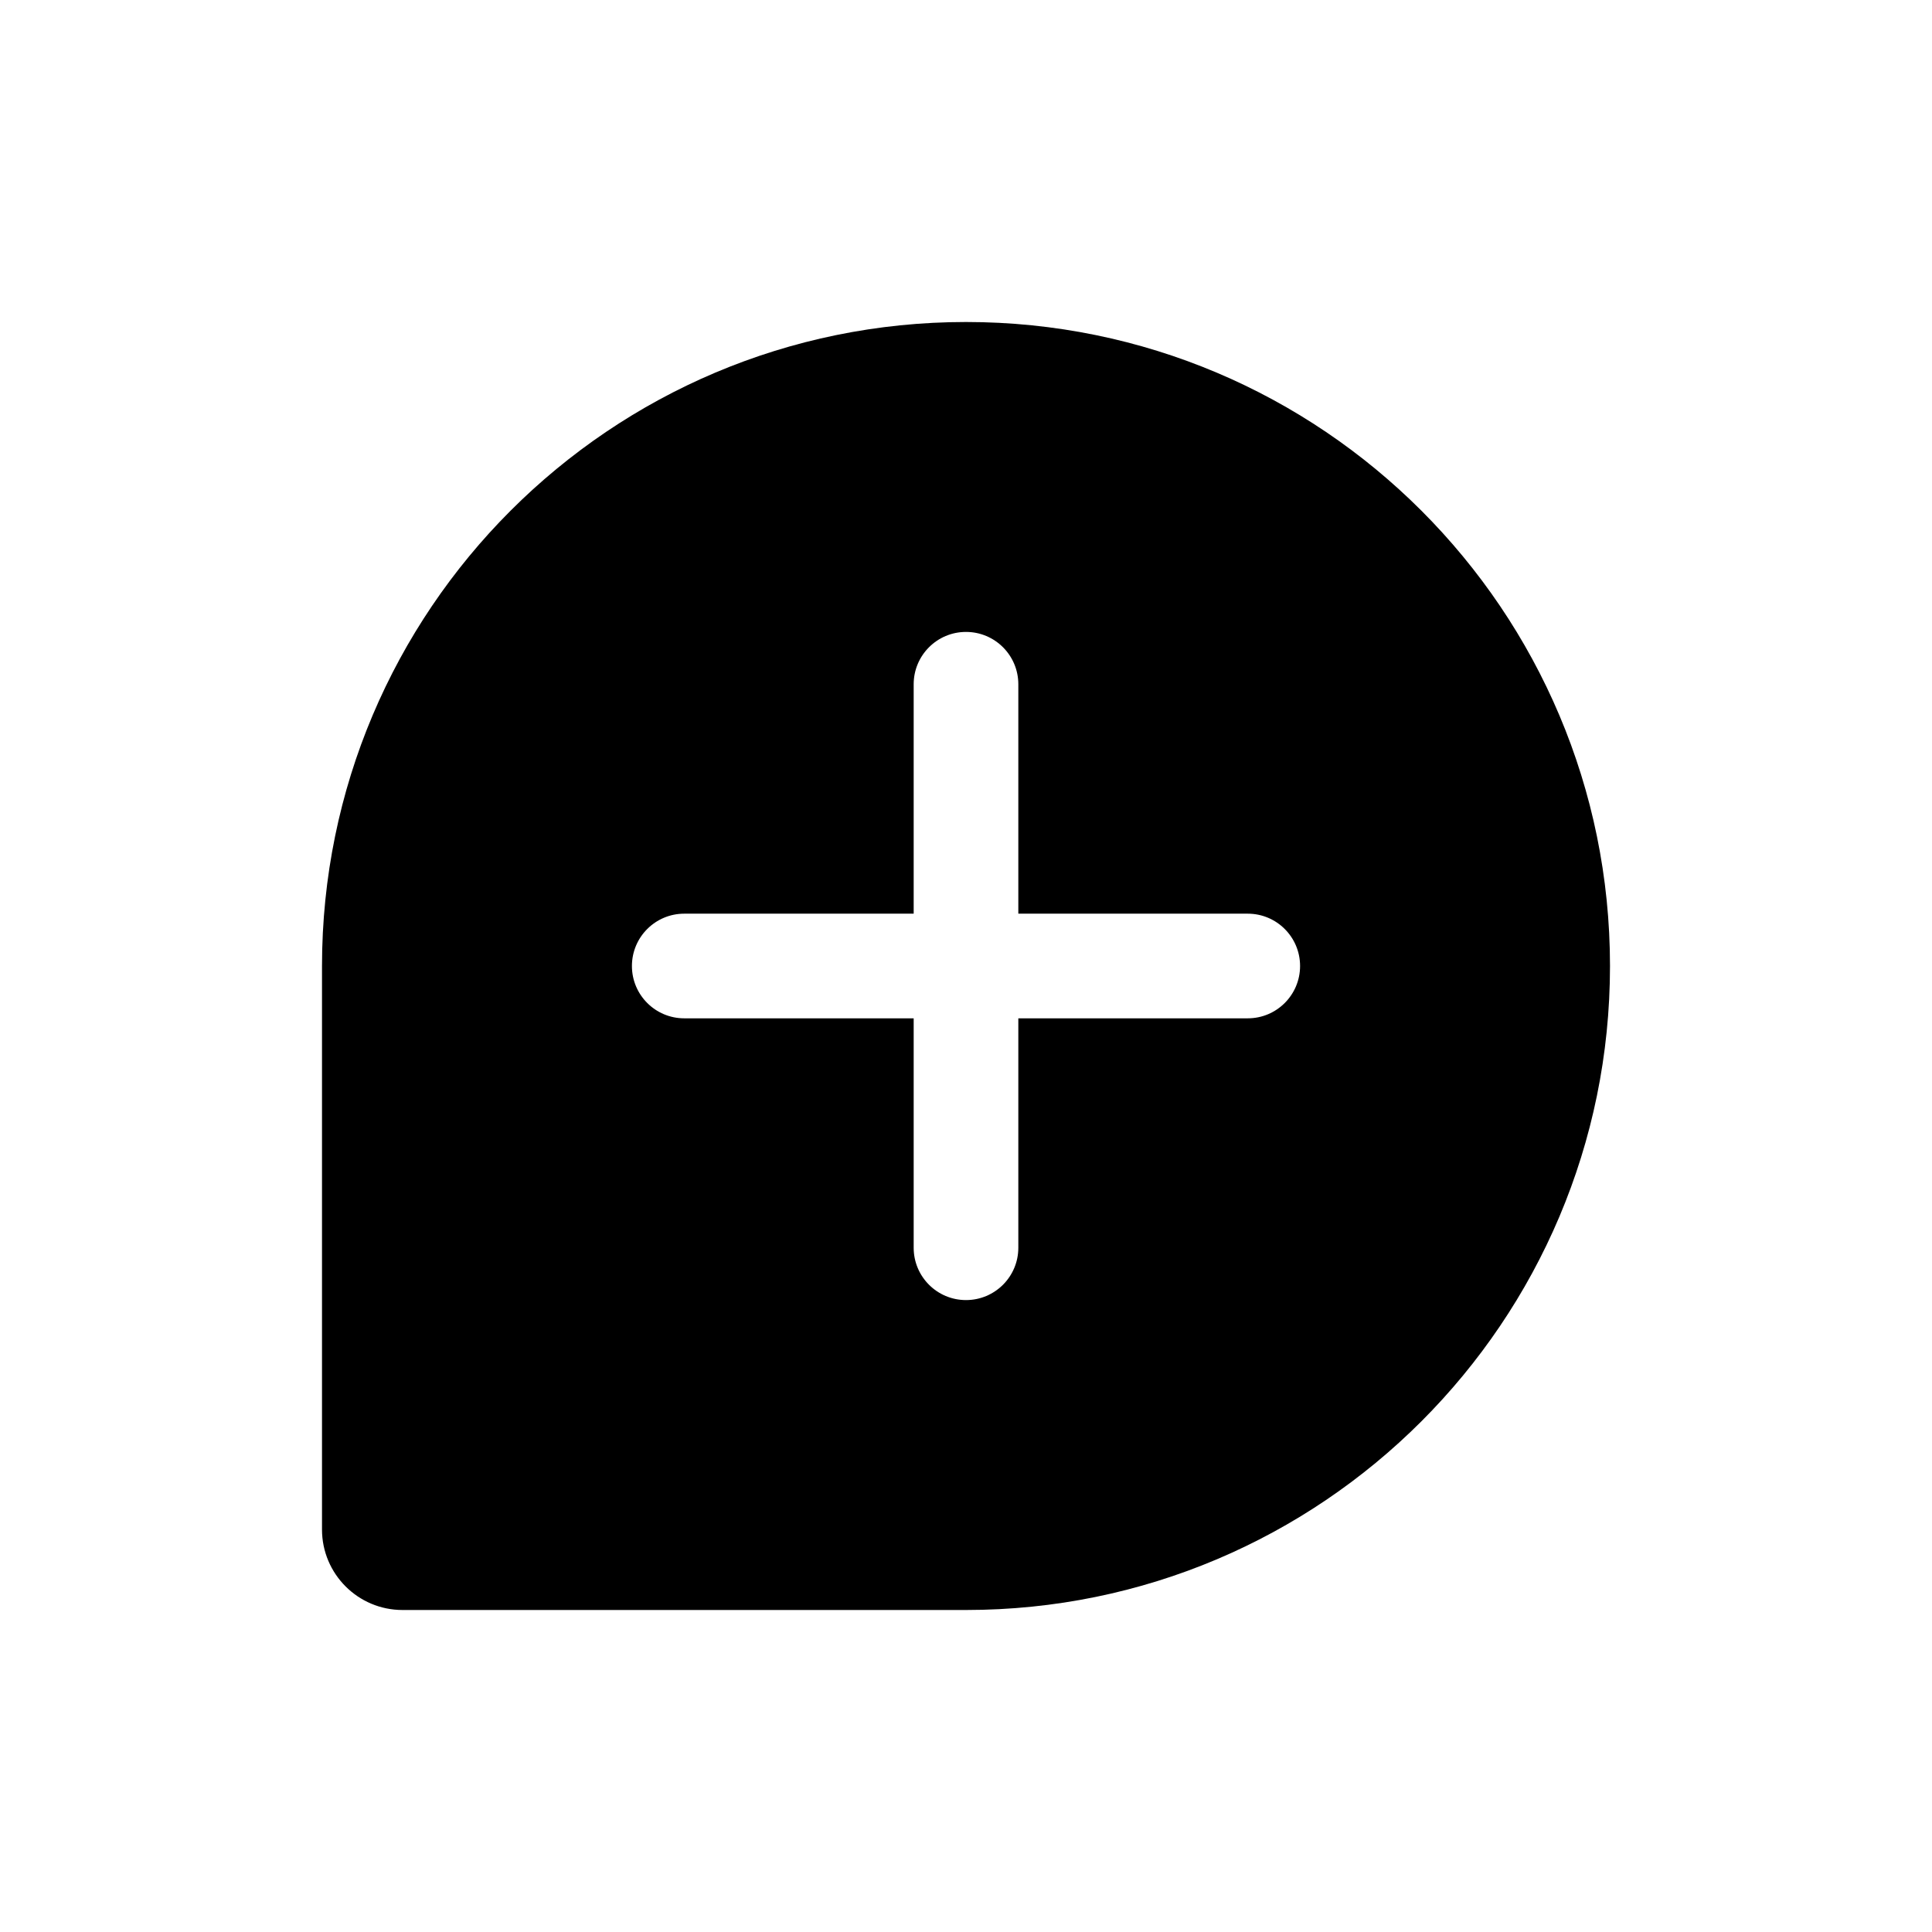 <svg width="24" height="24" viewBox="0 0 24 24" fill="none" xmlns="http://www.w3.org/2000/svg">
<path fill-rule="evenodd" clip-rule="evenodd" d="M20 12C20 16.418 16.418 20 12 20H5C4.448 20 4 19.552 4 19V12C4 7.582 7.582 4 12 4C16.418 4 20 7.582 20 12ZM12.65 8.5C12.65 8.141 12.359 7.85 12 7.85C11.641 7.85 11.35 8.141 11.35 8.5V11.35H8.5C8.141 11.35 7.85 11.641 7.85 12C7.85 12.359 8.141 12.65 8.5 12.65H11.35V15.5C11.35 15.859 11.641 16.15 12 16.15C12.359 16.15 12.65 15.859 12.65 15.5V12.65H15.5C15.859 12.65 16.15 12.359 16.15 12C16.15 11.641 15.859 11.35 15.5 11.35H12.65V8.5Z" fill="black"/>
</svg>
